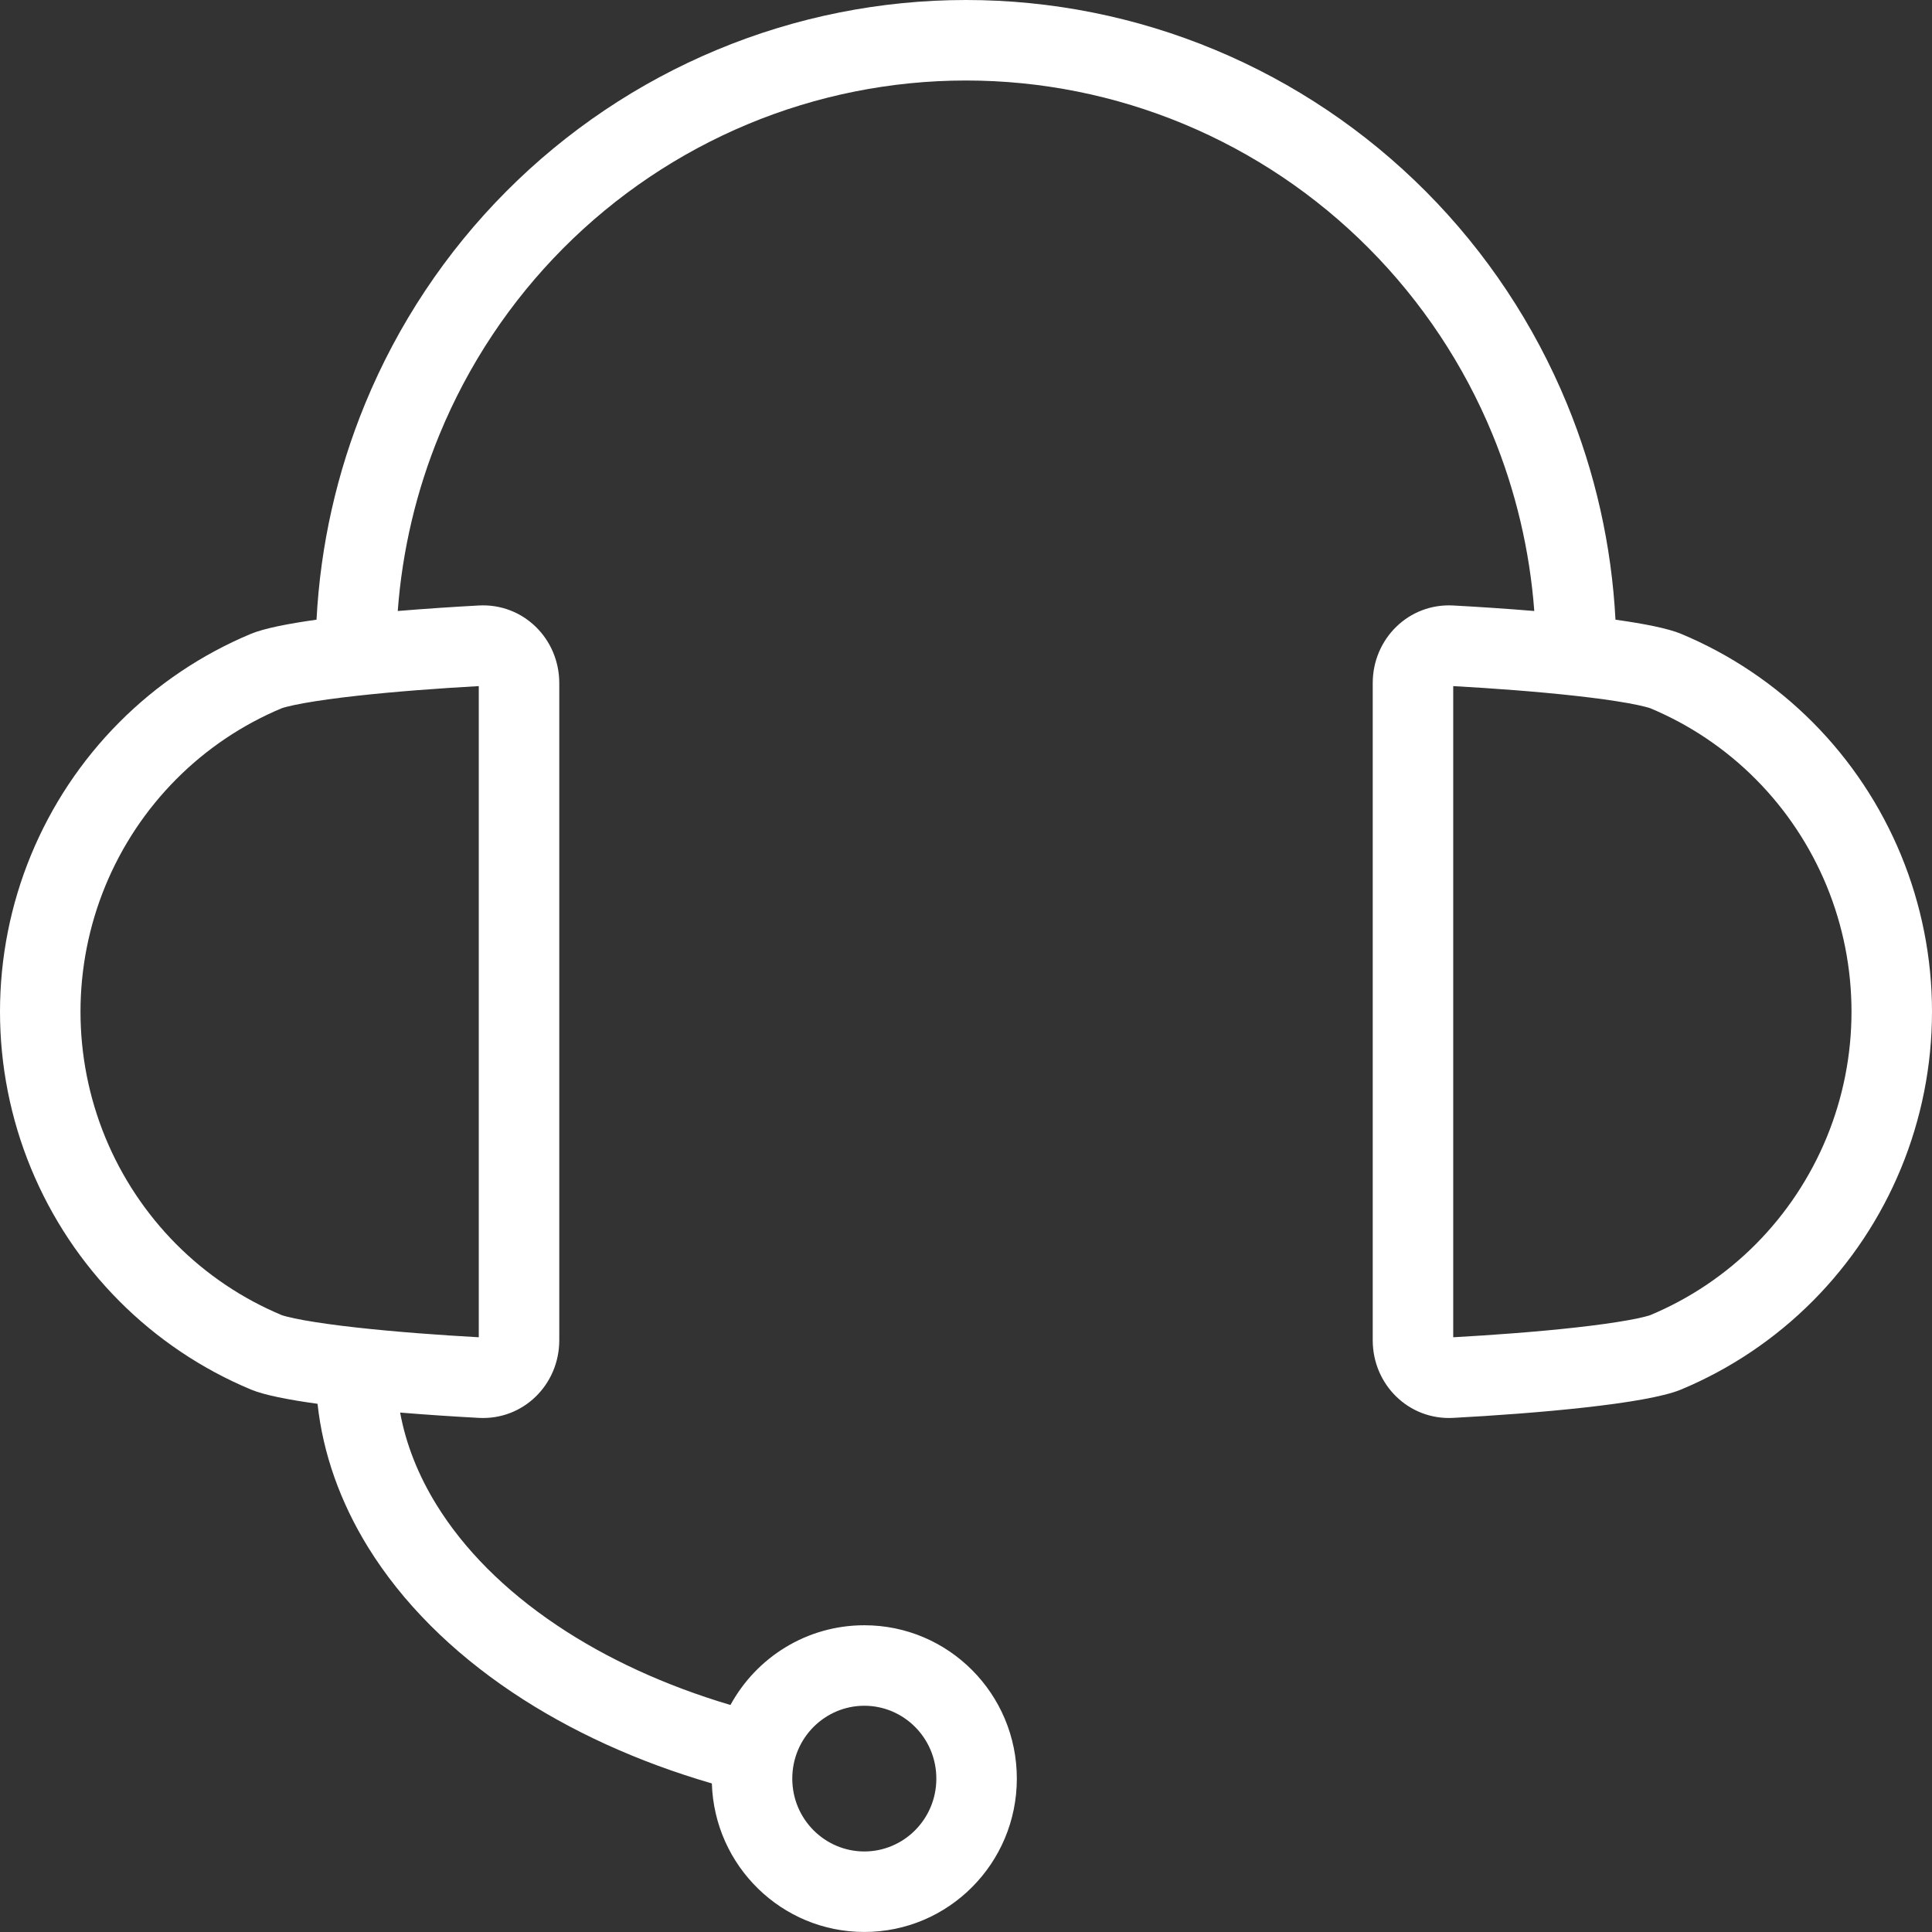 <svg width="48" height="48" viewBox="0 0 48 48" fill="none" xmlns="http://www.w3.org/2000/svg">
<rect x="0" y="0" width="48" height="48" fill="#333333" stroke="none"/>
<g clip-path="url(#clip0_23422_6060)">
<path fill-rule="evenodd" clip-rule="evenodd" d="M37.08 10.791C37.656 12.191 38.006 13.673 38.119 15.18C37.429 15.123 36.731 15.077 36.103 15.043C35 14.984 34.105 15.868 34.105 16.973V25.135V33.297C34.105 34.402 35 35.286 36.103 35.227C38.137 35.118 40.902 34.882 41.762 34.524C42.988 34.013 44.102 33.264 45.04 32.321C45.979 31.377 46.723 30.257 47.231 29.024C47.739 27.791 48 26.47 48 25.135C48 23.801 47.739 22.479 47.231 21.246C46.723 20.013 45.979 18.893 45.04 17.949C44.102 17.006 42.988 16.257 41.762 15.746C41.441 15.613 40.853 15.496 40.136 15.396C40.04 13.553 39.633 11.738 38.929 10.029C38.117 8.059 36.928 6.268 35.428 4.76C33.927 3.251 32.146 2.054 30.185 1.237C28.225 0.42 26.123 0 24 0C21.878 0 19.776 0.42 17.815 1.237C15.854 2.054 14.073 3.251 12.573 4.76C11.073 6.268 9.883 8.059 9.072 10.029C8.368 11.738 7.96 13.553 7.864 15.396C7.148 15.496 6.56 15.613 6.238 15.746C5.012 16.257 3.898 17.006 2.96 17.949C2.021 18.893 1.277 20.013 0.769 21.246C0.261 22.479 0 23.801 0 25.135C0 26.47 0.261 27.791 0.769 29.024C1.277 30.257 2.021 31.377 2.96 32.321C3.898 33.264 5.012 34.013 6.238 34.524C6.563 34.659 7.161 34.777 7.889 34.877C8.024 36.116 8.453 37.32 9.145 38.441C9.994 39.815 11.219 41.033 12.725 42.043C14.168 43.01 15.852 43.776 17.686 44.309C17.749 46.358 19.421 47.999 21.474 47.999C23.567 47.999 25.263 46.293 25.263 44.189C25.263 42.084 23.567 40.379 21.474 40.379C20.04 40.379 18.792 41.179 18.148 42.36C16.527 41.879 15.067 41.206 13.839 40.382C12.53 39.505 11.522 38.483 10.847 37.39C10.385 36.643 10.084 35.871 9.941 35.095C10.611 35.15 11.287 35.194 11.897 35.227C13 35.286 13.895 34.402 13.895 33.297L13.895 25.135V16.973C13.895 15.868 13 14.984 11.897 15.043C11.269 15.077 10.572 15.123 9.882 15.18C9.994 13.673 10.344 12.191 10.921 10.791C11.633 9.062 12.676 7.492 13.991 6.17C15.306 4.847 16.867 3.799 18.584 3.083C20.301 2.368 22.142 2 24 2C25.859 2 27.699 2.368 29.416 3.083C31.134 3.799 32.694 4.847 34.009 6.17C35.324 7.492 36.368 9.062 37.08 10.791ZM11.895 25.135L11.895 33.224C10.925 33.17 9.814 33.089 8.849 32.981C8.347 32.925 7.905 32.864 7.554 32.801C7.378 32.769 7.239 32.74 7.135 32.713C7.055 32.693 7.015 32.679 7.005 32.676L7.003 32.675L7.007 32.677C6.025 32.268 5.131 31.668 4.378 30.911C3.625 30.153 3.027 29.253 2.618 28.262C2.21 27.271 2 26.209 2 25.135C2 24.062 2.21 22.999 2.618 22.008C3.027 21.017 3.625 20.117 4.378 19.36C5.131 18.602 6.025 18.002 7.007 17.593L7.003 17.595L7.005 17.594C7.015 17.591 7.055 17.577 7.135 17.557C7.239 17.53 7.378 17.501 7.554 17.469C7.905 17.406 8.347 17.345 8.849 17.289C9.814 17.181 10.925 17.1 11.895 17.046L11.895 25.135ZM36.105 33.224V25.135V17.046C37.075 17.1 38.185 17.181 39.151 17.289C39.653 17.345 40.095 17.406 40.447 17.469C40.622 17.501 40.761 17.53 40.865 17.557C40.945 17.577 40.985 17.591 40.995 17.594L40.997 17.595L40.993 17.593C41.975 18.002 42.869 18.602 43.622 19.36C44.375 20.117 44.973 21.017 45.382 22.008C45.79 22.999 46 24.062 46 25.135C46 26.209 45.79 27.271 45.382 28.262C44.973 29.253 44.375 30.153 43.622 30.911C42.869 31.668 41.975 32.268 40.993 32.677L40.997 32.675L40.995 32.676C40.985 32.679 40.945 32.693 40.865 32.713C40.761 32.74 40.622 32.769 40.447 32.801C40.095 32.864 39.653 32.925 39.151 32.981C38.185 33.089 37.075 33.17 36.105 33.224ZM23.263 44.189C23.263 45.199 22.452 45.999 21.474 45.999C20.496 45.999 19.684 45.199 19.684 44.189C19.684 43.179 20.496 42.379 21.474 42.379C22.452 42.379 23.263 43.179 23.263 44.189Z" fill="white"/>
</g>
<defs>
<clipPath id="clip0_23422_6060">
<rect width="48" height="48" fill="white"/>
</clipPath>
</defs>
</svg>
